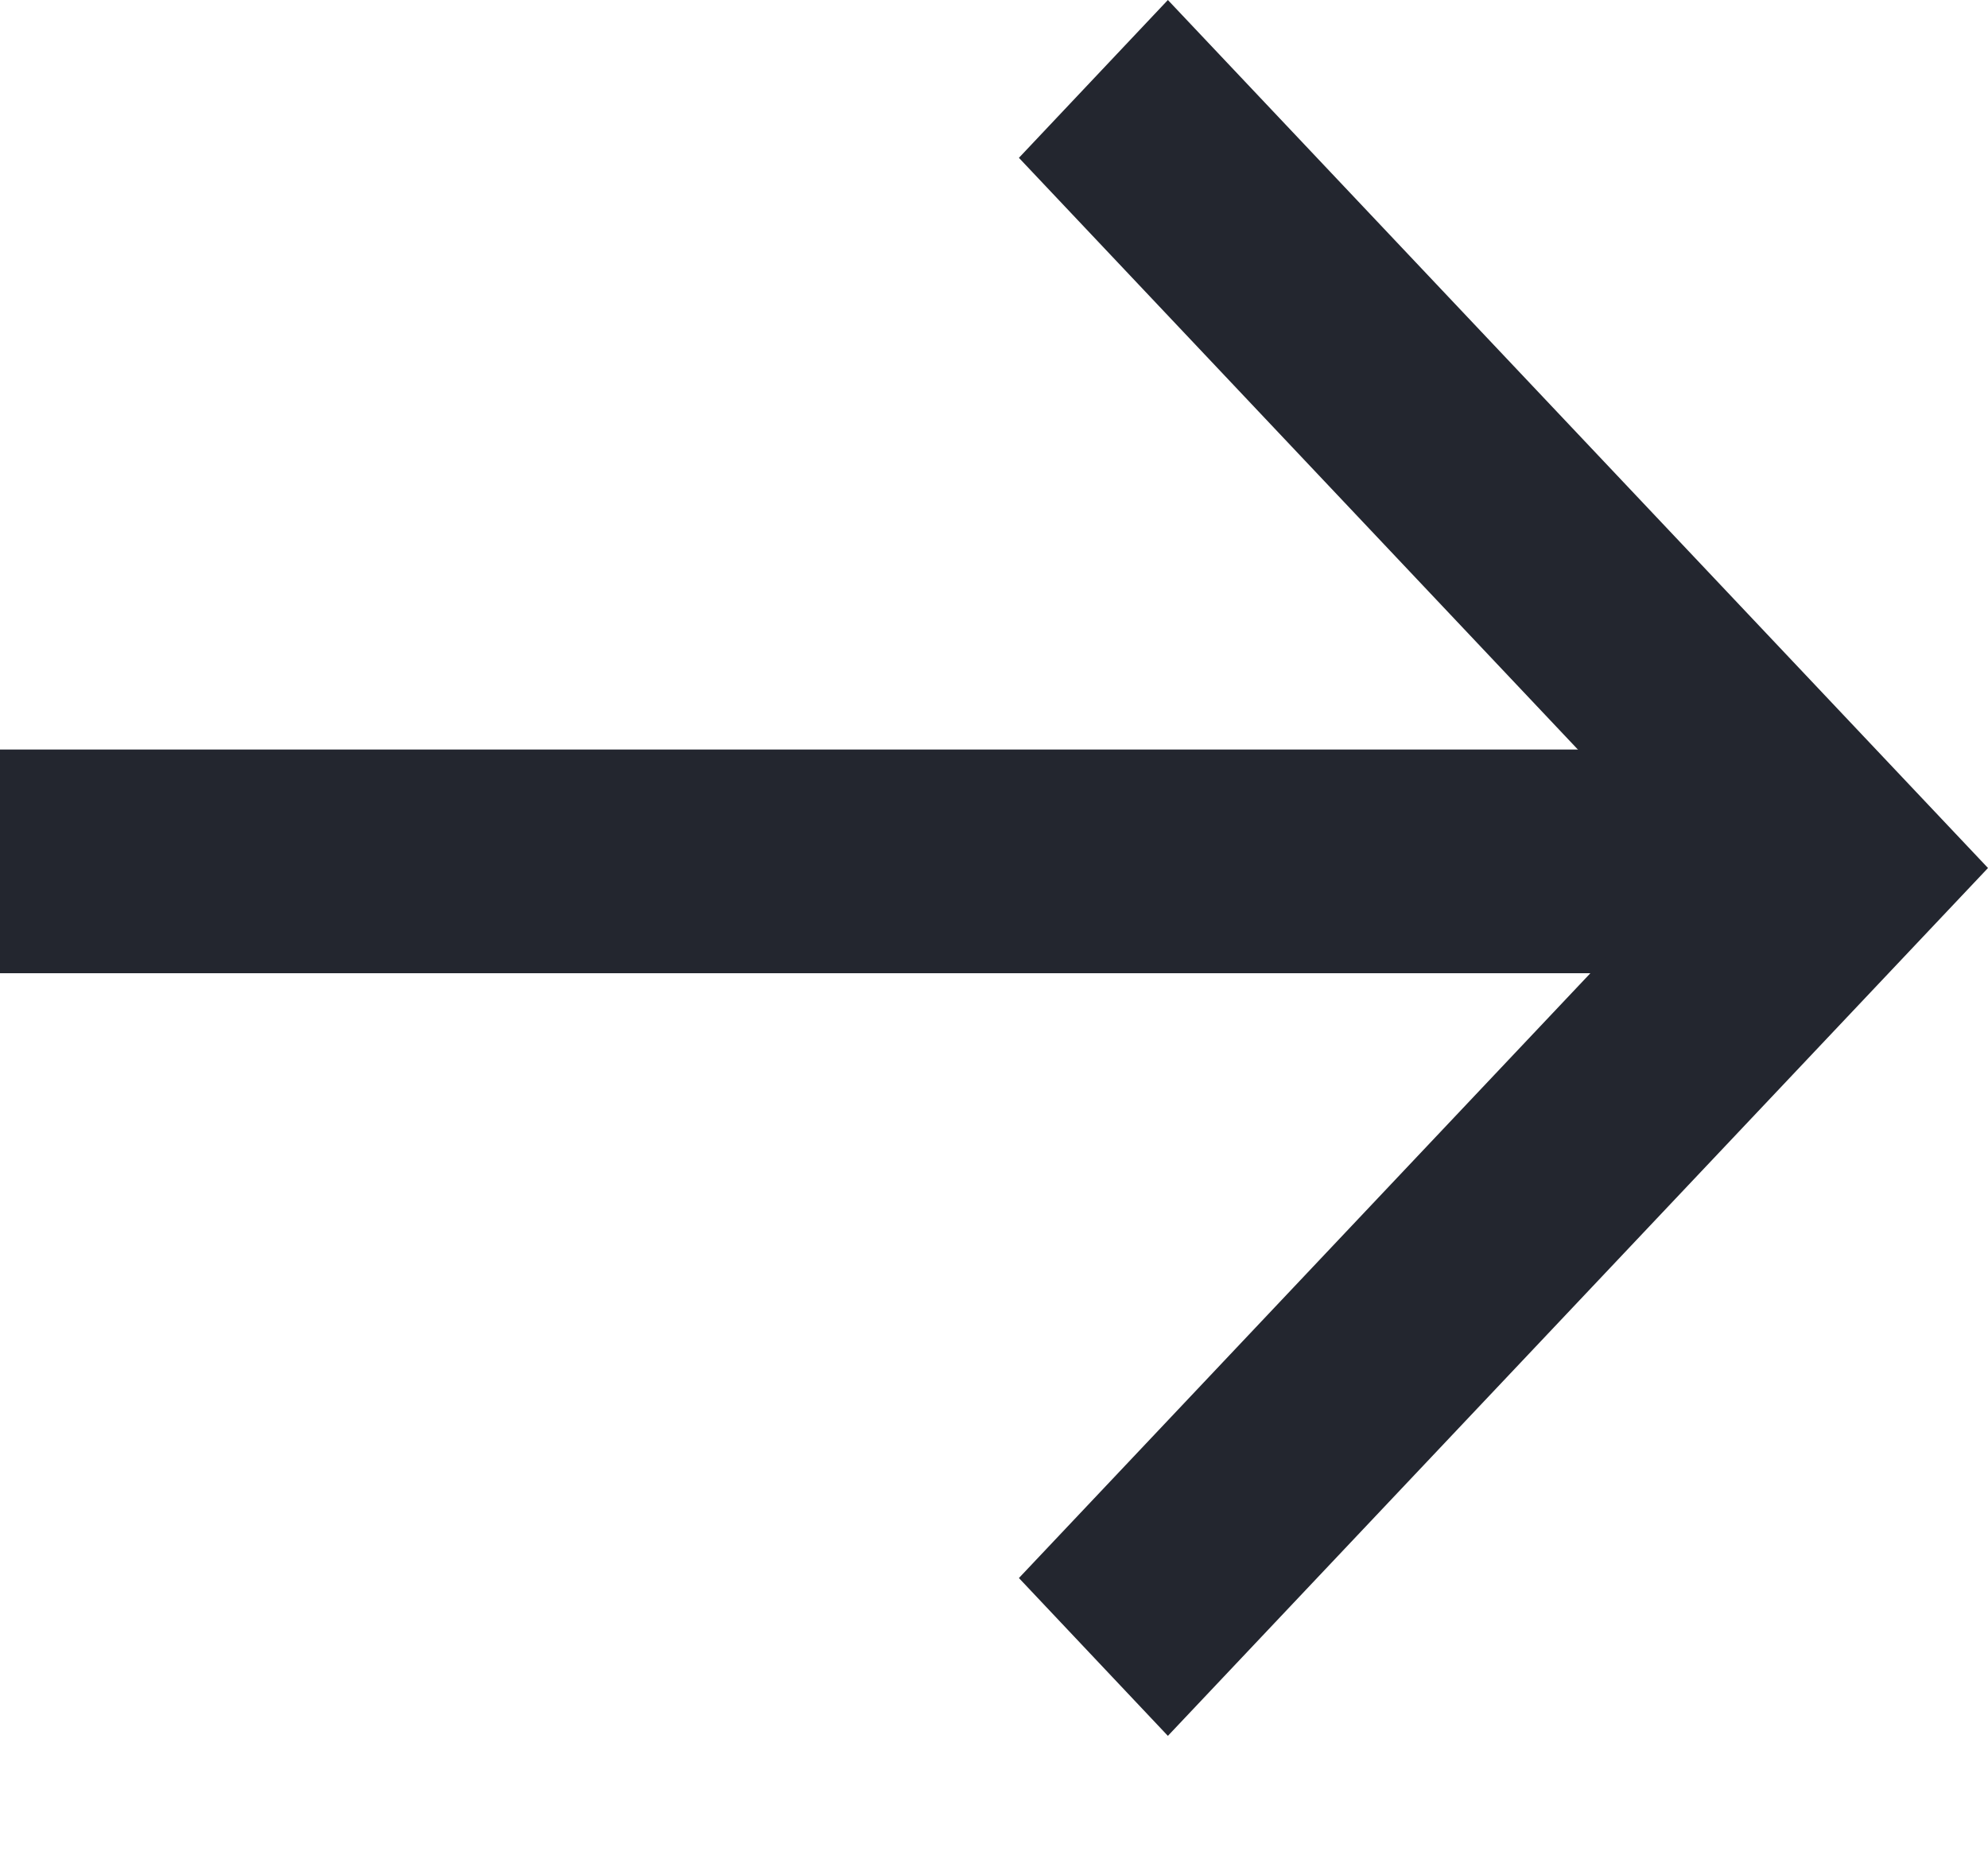 <svg width="15" height="14" viewBox="0 0 15 14" fill="none" xmlns="http://www.w3.org/2000/svg">
<path d="M13.125 5.656H0V7.344H13.125V5.656Z" fill="#23262F"/>
<path d="M7.688 1.191L8.812 0L15 6.55L8.812 13.099L7.688 11.908L12.75 6.55L7.688 1.191Z" fill="#23262F"/>
</svg>
